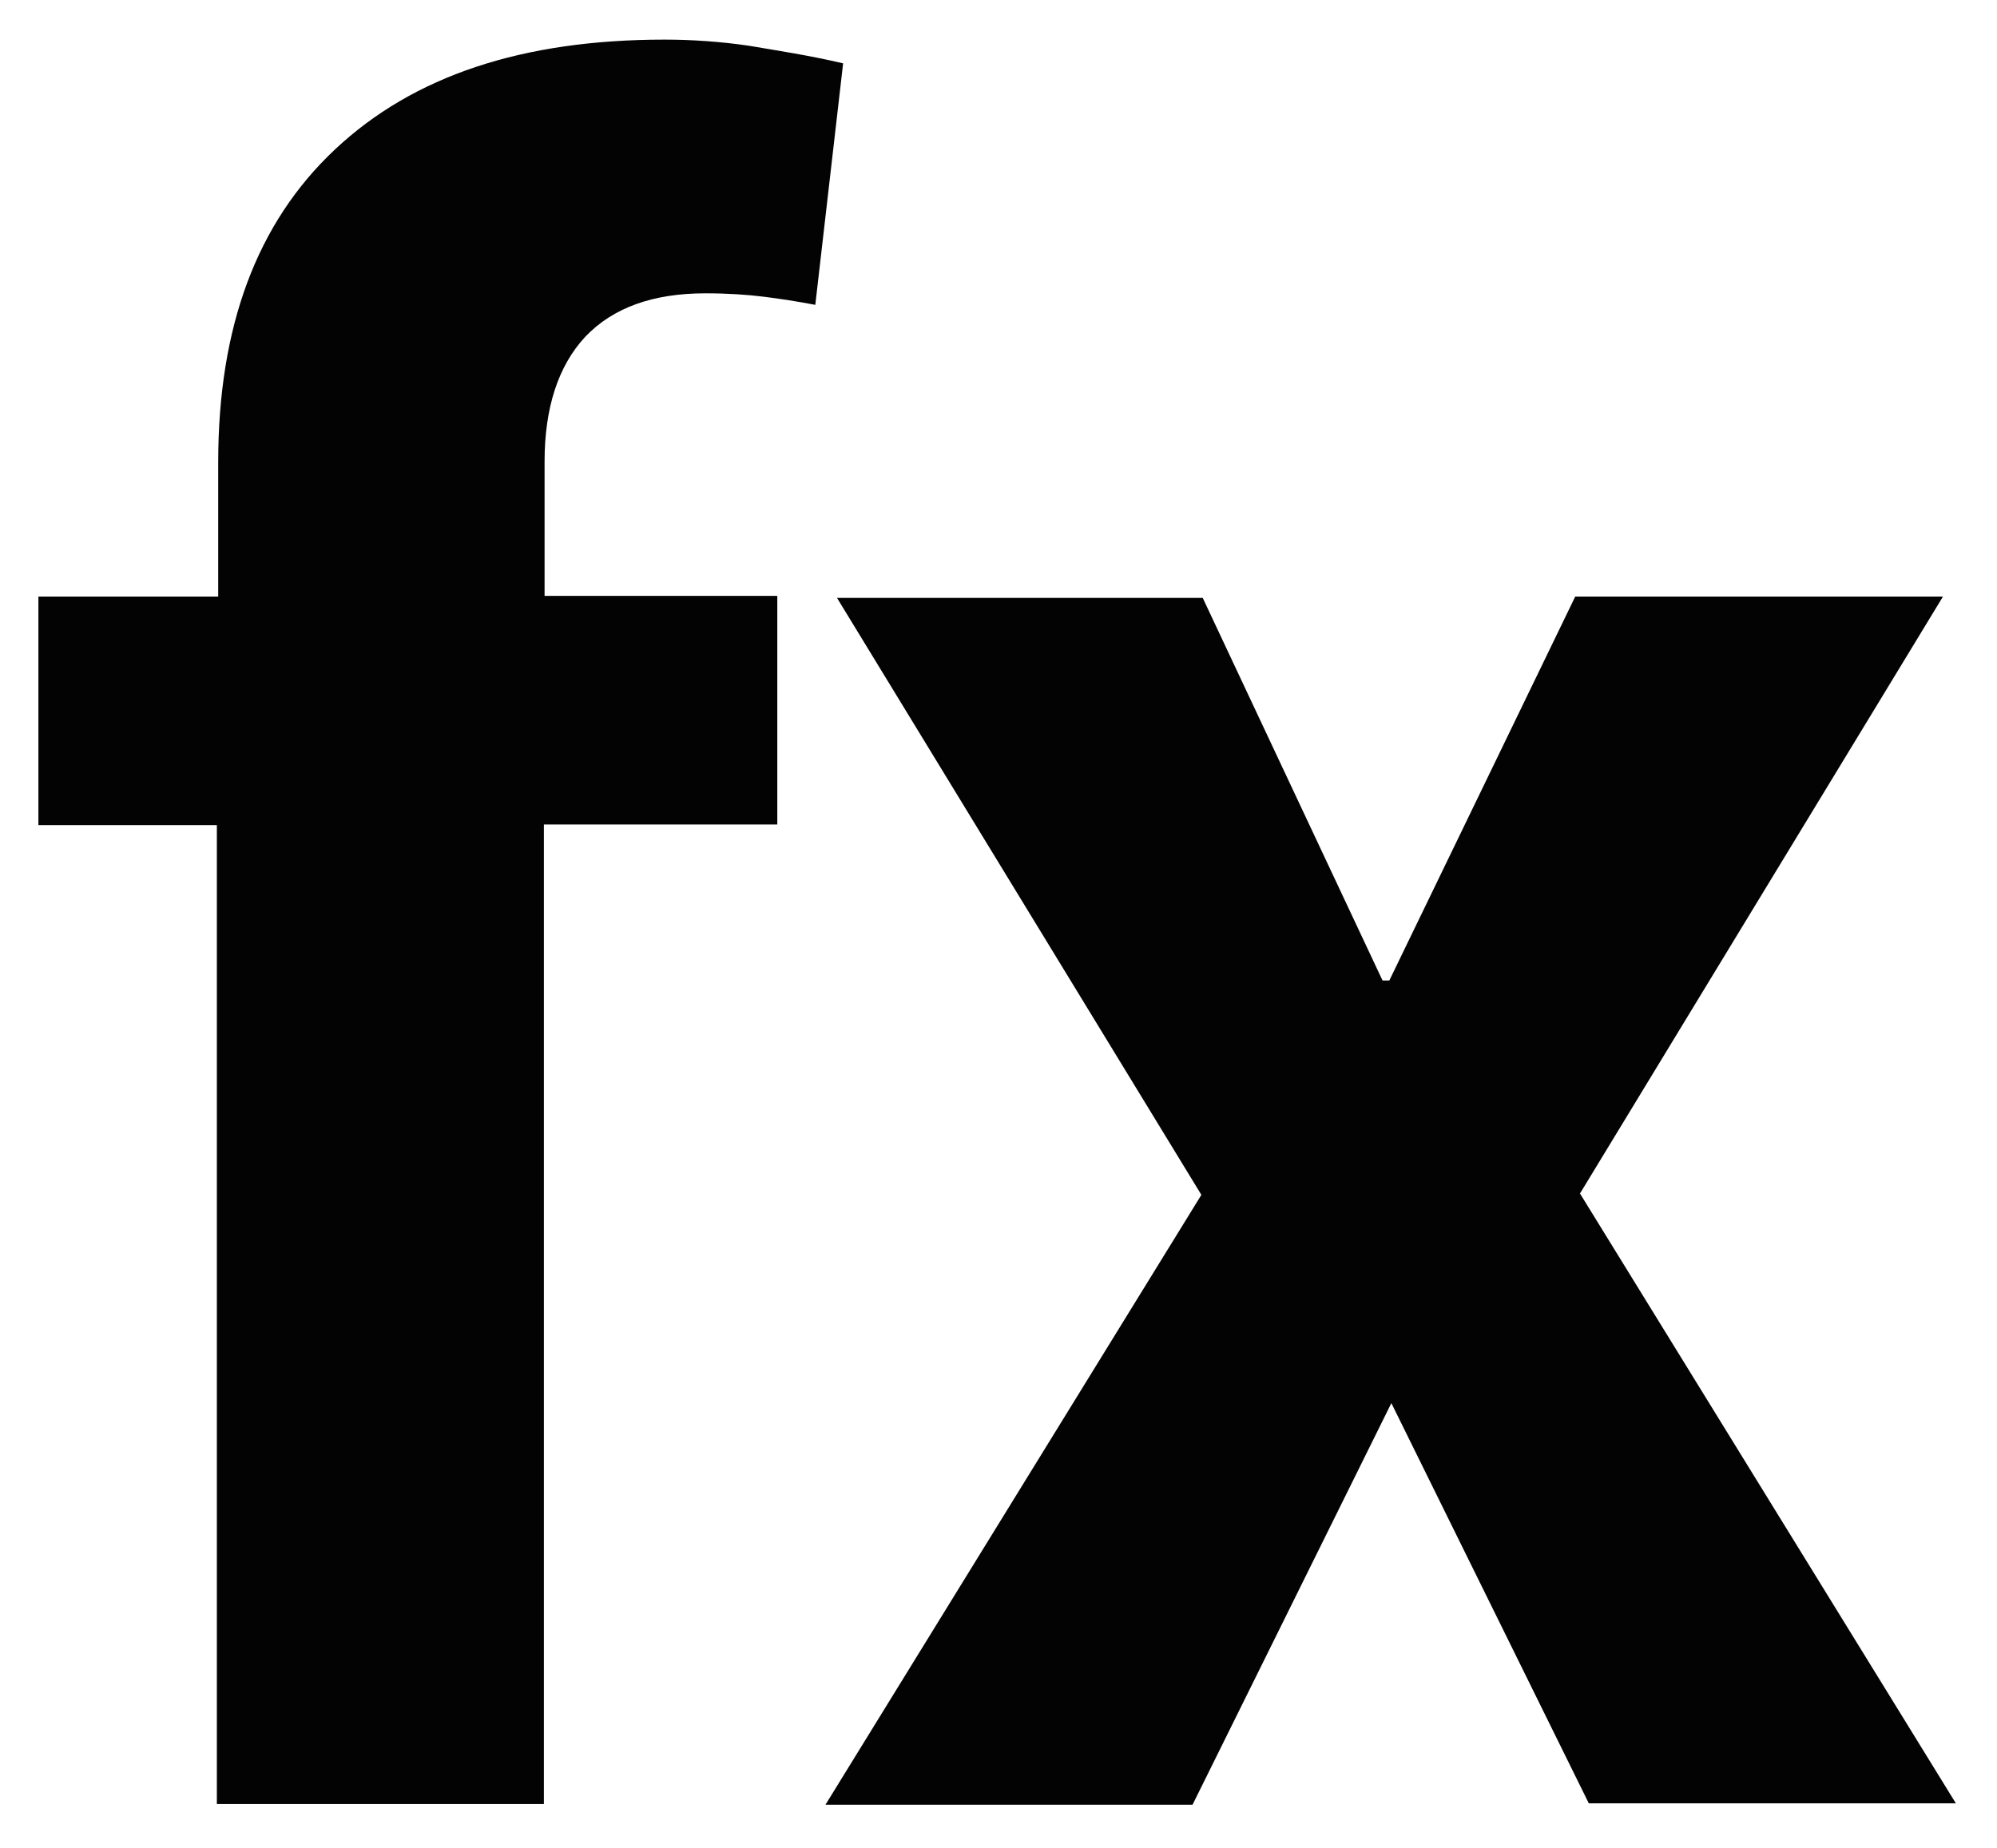 <?xml version="1.0" encoding="UTF-8" standalone="yes"?>
<svg version="1.1" id="Layer_1" xmlns="http://www.w3.org/2000/svg" xmlns:xlink="http://www.w3.org/1999/xlink" x="0px" y="0px" viewBox="-3.66 -3.04 294.32 272.48" style="enable-background:new 0 0 288 266.8;" xml:space="preserve">
  <style type="text/css">
	.st0{fill:#030303;}
</style>
  <g>
    <g>
      <g>
        <path class="st0" d="M28.3,262.9V118.6H2V84.9h26.5V65.1c0-20,5.7-35.3,17.2-46.1C57.3,8.1,73.4,2.8,94.3,2.8&#xA;&#x9;&#x9;&#x9;&#x9;c4.1,0,8.3,0.3,12.4,0.9c4.1,0.7,8.8,1.4,13.9,2.6l-4.1,35.6c-2.6-0.5-5.2-0.9-7.6-1.2c-2.4-0.3-5.3-0.5-8.6-0.5&#xA;&#x9;&#x9;&#x9;&#x9;c-7.7,0-13.6,2.1-17.7,6.4c-4,4.3-6,10.5-6,18.4v19.8h34.3v33.7H76.5v144.4H28.3z"/>
        <path class="st0" d="M200.1,141.5h1l27.4-56.6h54.2l-53.5,88l55.4,89.9h-54.1l-29.1-59l-29.3,59.2H118l55.4-89.9l-53.7-88h53.9&#xA;&#x9;&#x9;&#x9;&#x9;L200.1,141.5z"/>
      </g>
    </g>
  </g>
</svg>